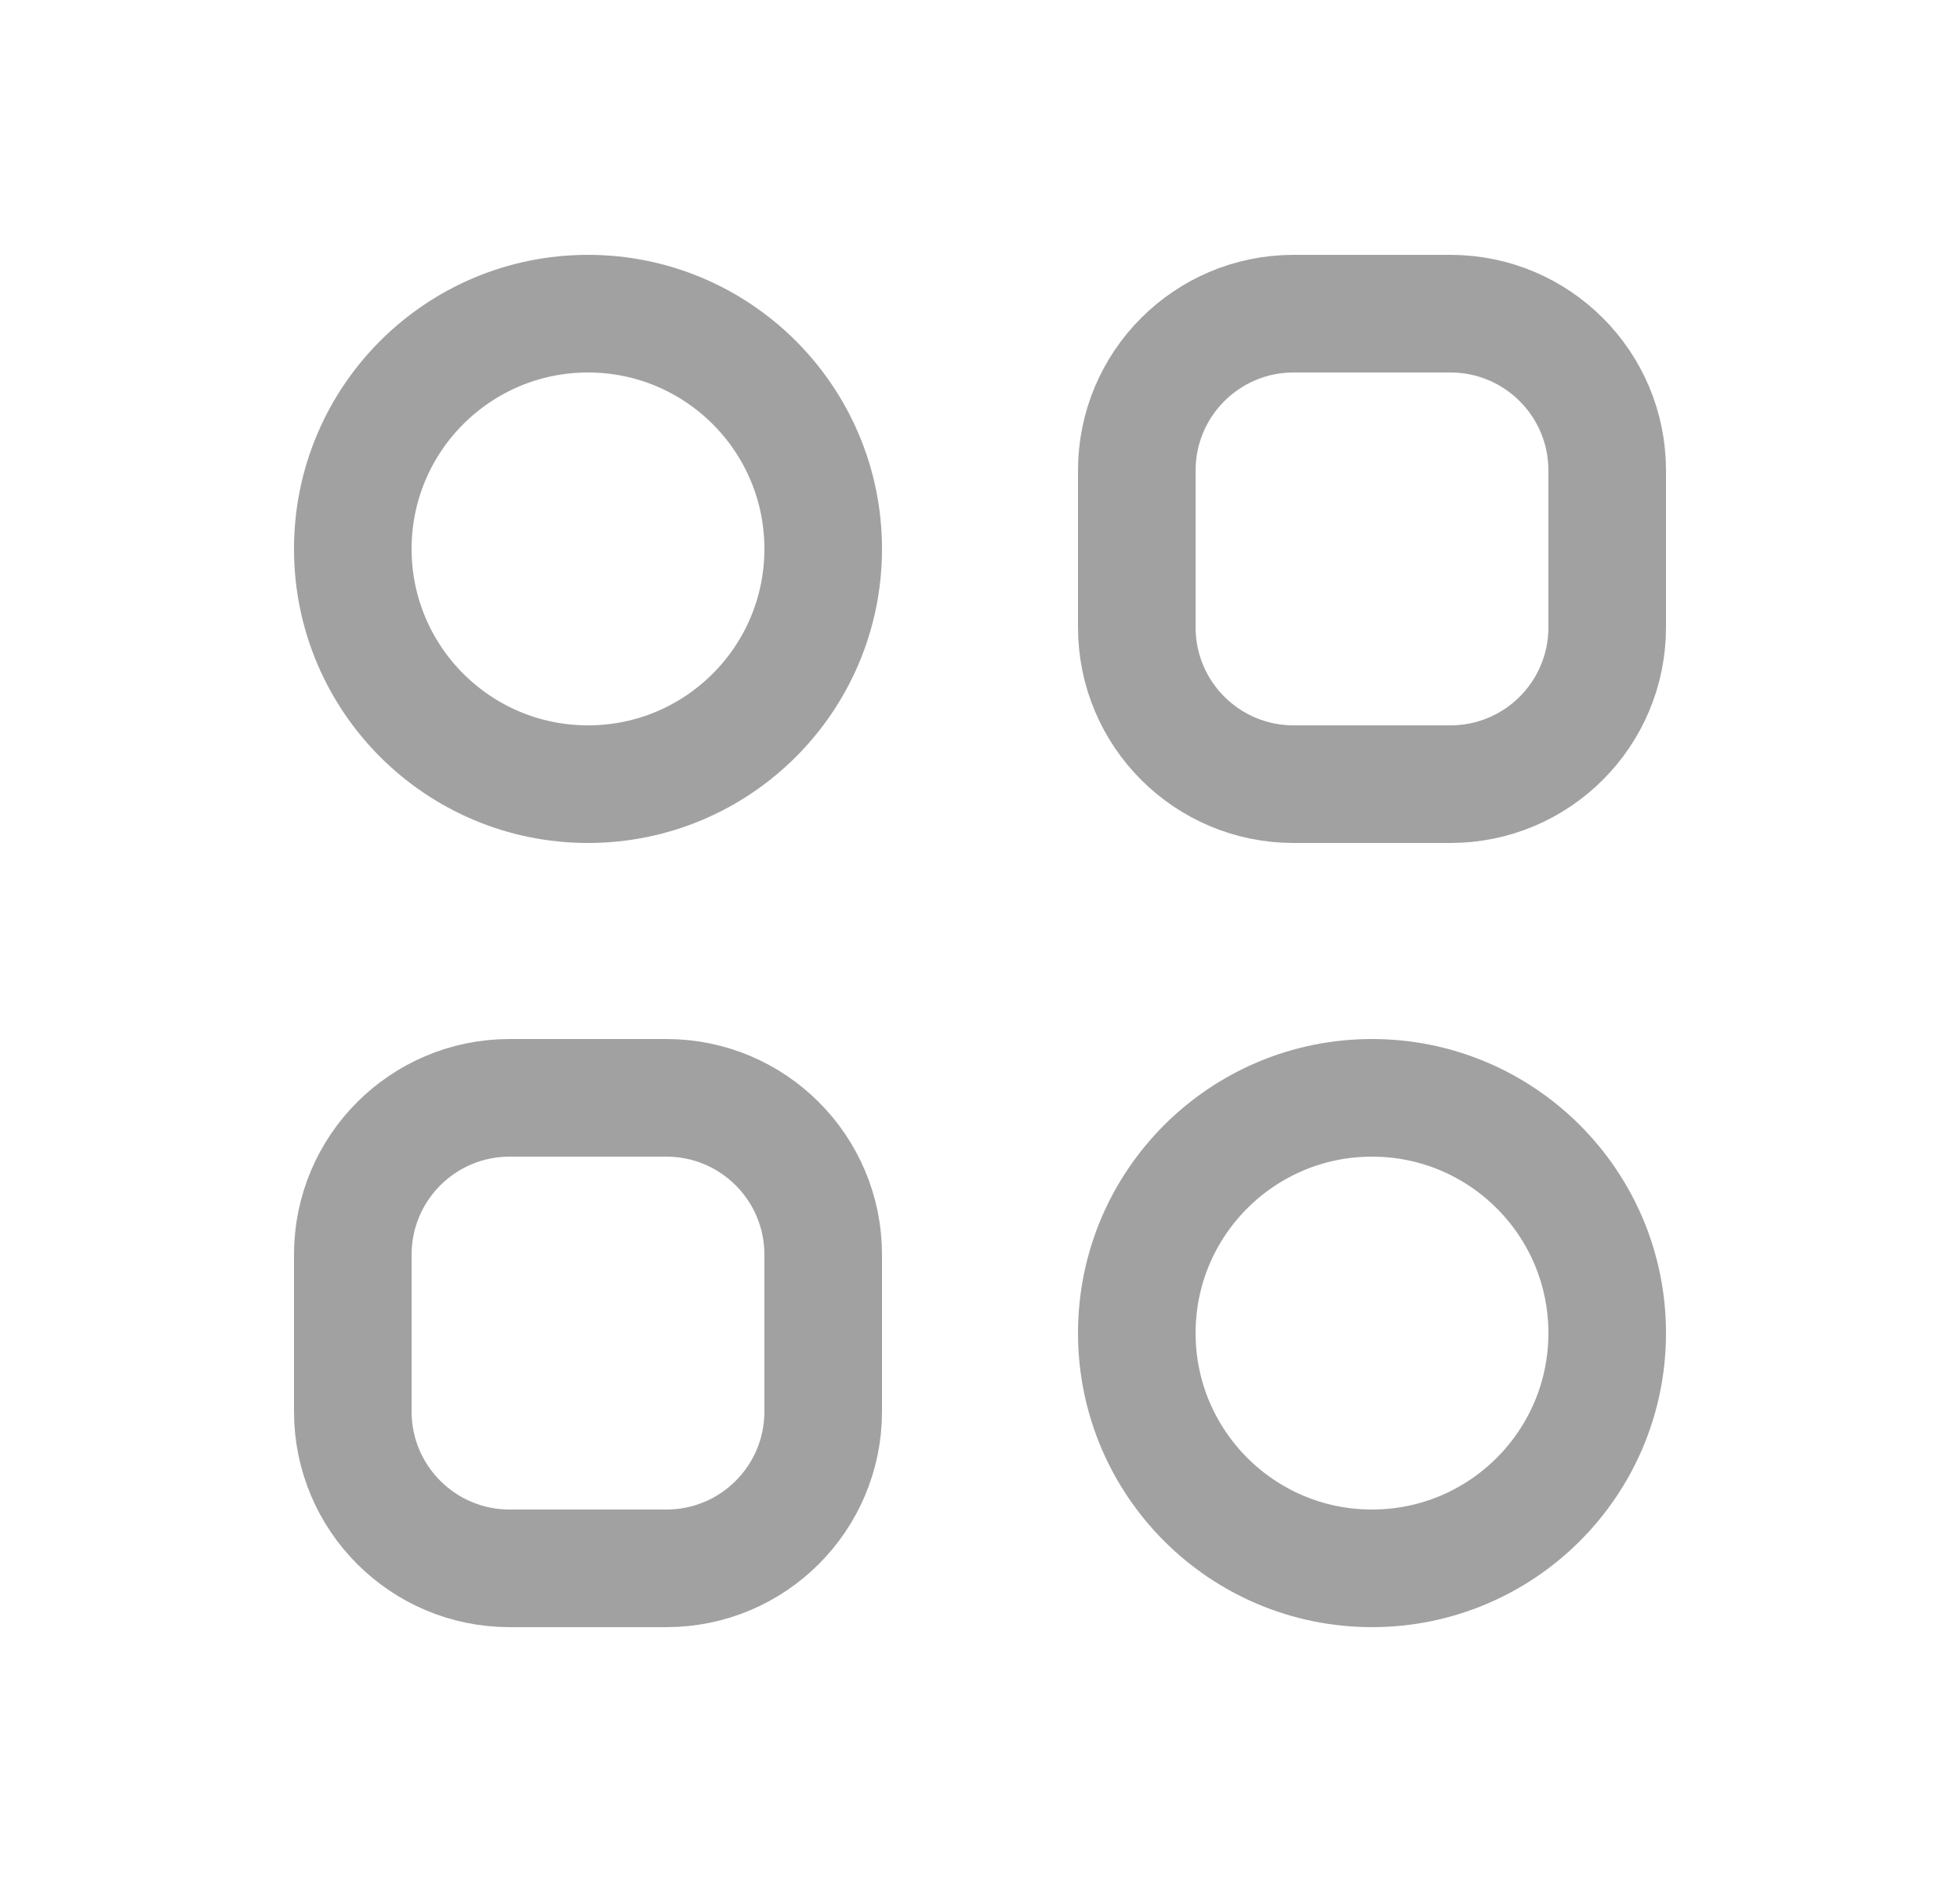 <svg width="25" height="24" viewBox="0 0 25 24" fill="none" xmlns="http://www.w3.org/2000/svg">
<path d="M10.5 7C10.5 8.657 9.157 10 7.5 10C5.843 10 4.5 8.657 4.5 7C4.5 5.343 5.843 4 7.5 4C9.157 4 10.5 5.343 10.5 7Z" stroke="#A1A1A1" stroke-width="1.5"/>
<path d="M20.5 17C20.5 18.657 19.157 20 17.5 20C15.843 20 14.5 18.657 14.5 17C14.5 15.343 15.843 14 17.5 14C19.157 14 20.5 15.343 20.5 17Z" stroke="#A1A1A1" stroke-width="1.5"/>
<path d="M14.5 6C14.5 4.895 15.395 4 16.5 4H18.5C19.605 4 20.5 4.895 20.5 6V8C20.5 9.105 19.605 10 18.5 10H16.5C15.395 10 14.5 9.105 14.5 8V6Z" stroke="#A1A1A1" stroke-width="1.5"/>
<path d="M4.5 16C4.5 14.895 5.395 14 6.5 14H8.5C9.605 14 10.5 14.895 10.5 16V18C10.5 19.105 9.605 20 8.5 20H6.5C5.395 20 4.5 19.105 4.5 18V16Z" stroke="#A1A1A1" stroke-width="1.5"/>
</svg>
